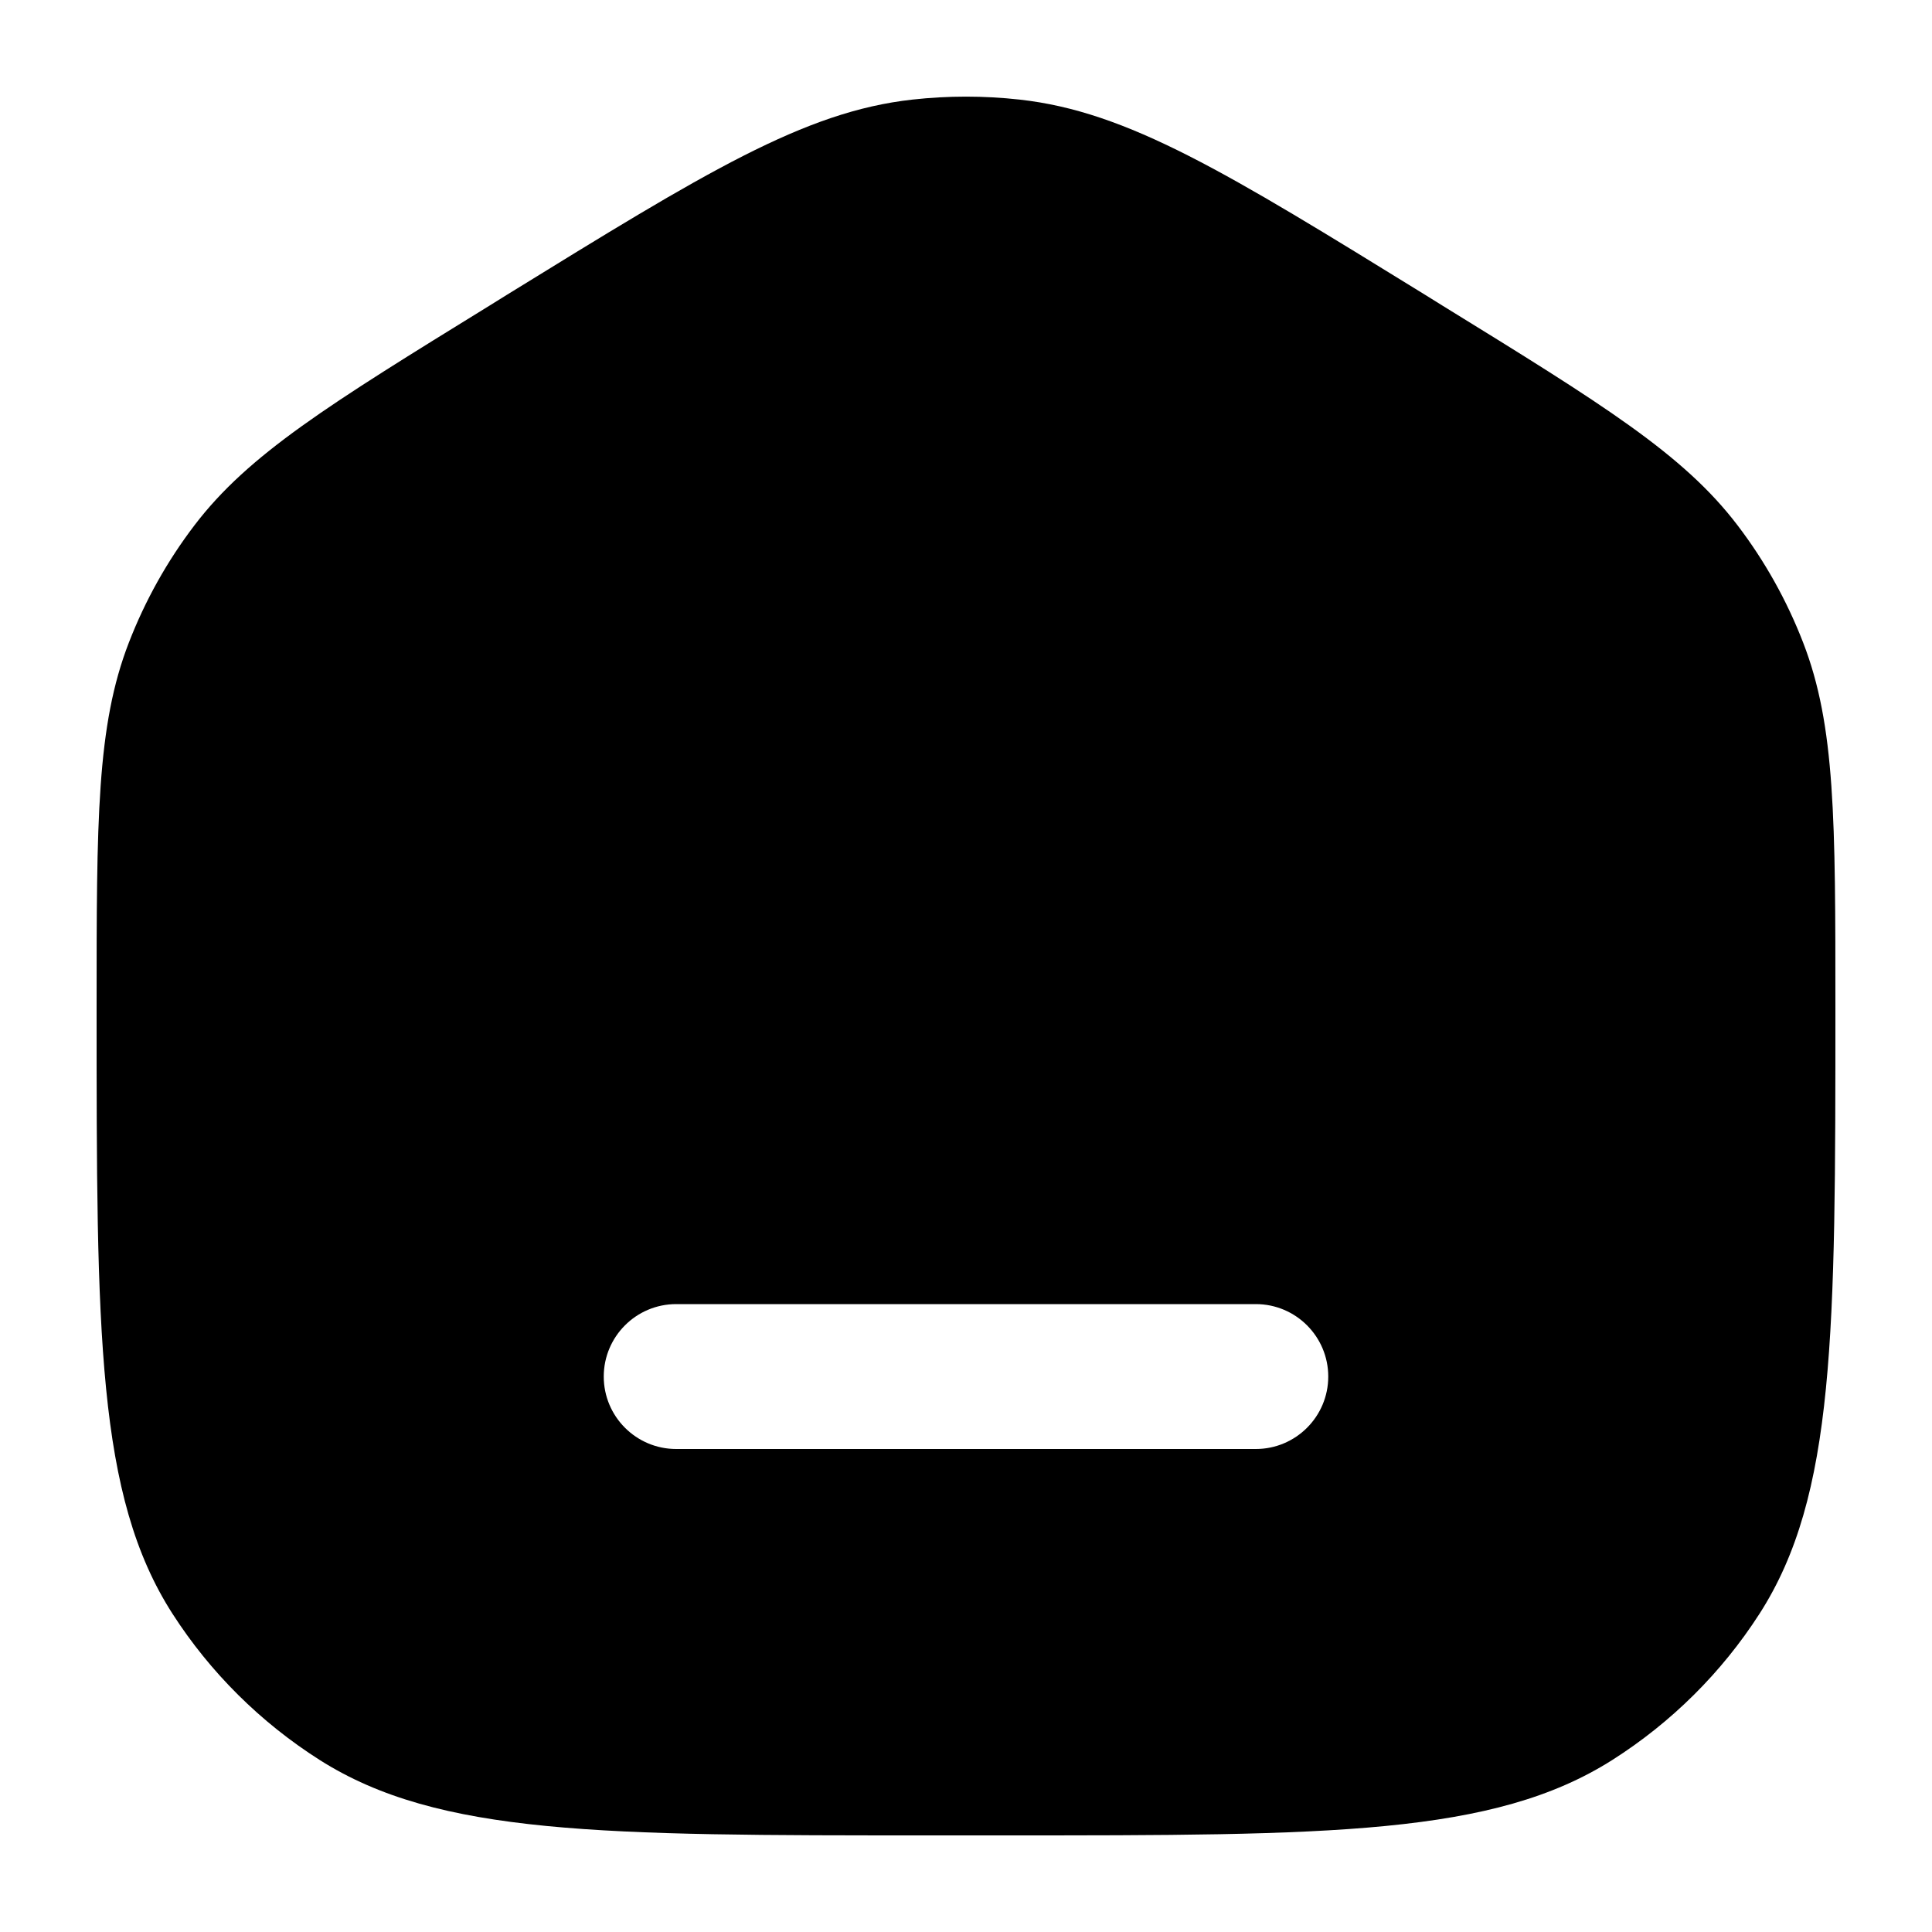 <svg width="20" height="20" viewBox="0 0 20 20" fill="currentcolor" xmlns="http://www.w3.org/2000/svg">
  <path fill-rule="evenodd" d="M1 10.436C1 8.488 1 7.513 1.334 6.652C1.502 6.218 1.73 5.809 2.013 5.438C2.573 4.702 3.406 4.188 5.072 3.161L5.252 3.049C7.299 1.787 8.322 1.155 9.445 1.031C9.814 0.99 10.186 0.99 10.555 1.031C11.678 1.155 12.701 1.787 14.748 3.049L14.928 3.161C16.594 4.188 17.427 4.702 17.987 5.438C18.27 5.809 18.498 6.218 18.666 6.652C19 7.513 19 8.488 19 10.436C19 13.801 19 15.483 18.214 16.706C17.823 17.314 17.303 17.83 16.691 18.219C15.46 19 13.768 19 10.382 19H9.618C6.232 19 4.54 19 3.309 18.219C2.697 17.83 2.177 17.314 1.786 16.706C1 15.483 1 13.801 1 10.436ZM7 13.5C6.586 13.5 6.25 13.836 6.25 14.25C6.25 14.664 6.586 15 7 15H13C13.414 15 13.75 14.664 13.75 14.25C13.75 13.836 13.414 13.5 13 13.5H7Z" fill="currentcolor" />
</svg>
